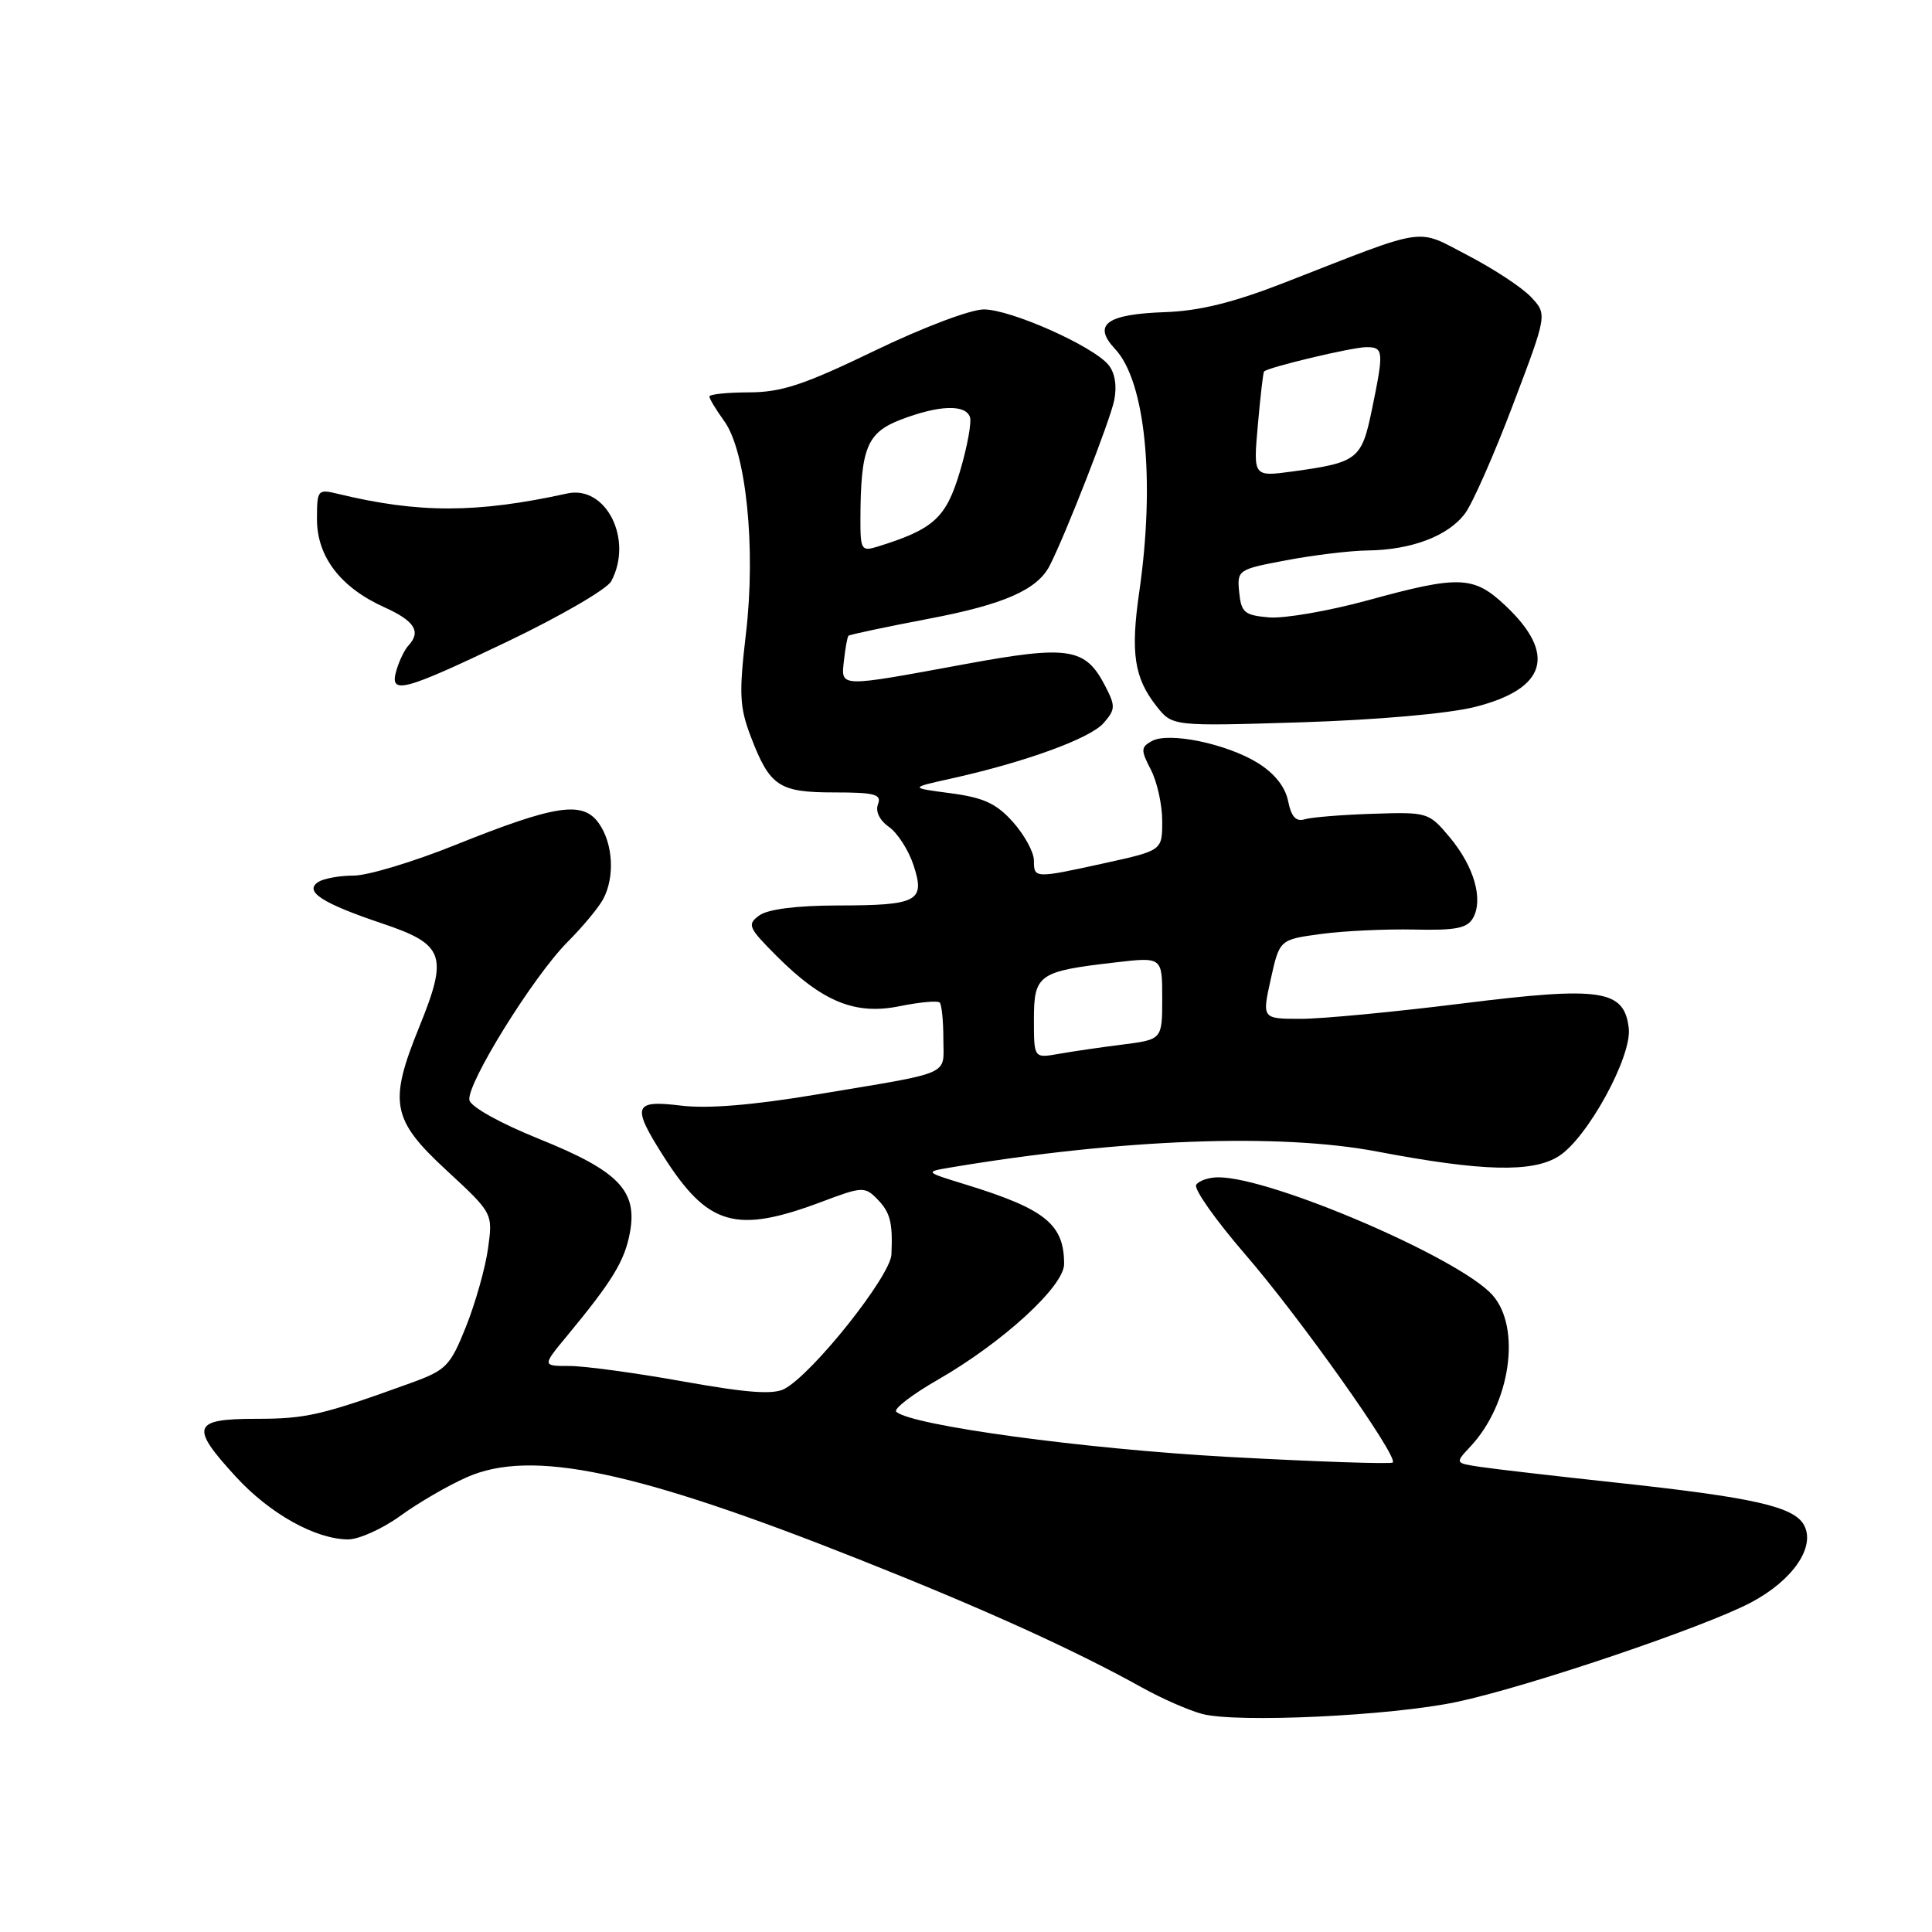 <?xml version="1.0" encoding="UTF-8" standalone="no"?>
<!DOCTYPE svg PUBLIC "-//W3C//DTD SVG 1.1//EN" "http://www.w3.org/Graphics/SVG/1.1/DTD/svg11.dtd" >
<svg xmlns="http://www.w3.org/2000/svg" xmlns:xlink="http://www.w3.org/1999/xlink" version="1.1" viewBox="0 0 256 256">
 <g >
 <path fill="currentColor"
d=" M 193.00 225.52 C 202.35 223.55 225.96 215.57 232.07 212.31 C 237.57 209.38 240.59 204.97 239.05 202.10 C 237.73 199.63 232.39 198.42 214.00 196.44 C 206.03 195.58 197.99 194.65 196.14 194.37 C 192.78 193.87 192.78 193.87 194.84 191.67 C 200.14 186.02 201.61 175.91 197.75 171.59 C 193.37 166.69 168.48 156.00 161.45 156.00 C 160.17 156.00 158.84 156.45 158.50 157.00 C 158.16 157.54 161.08 161.67 164.97 166.18 C 172.23 174.56 185.31 193.02 184.55 193.79 C 184.31 194.02 174.53 193.69 162.81 193.05 C 143.66 192.00 120.86 188.90 118.76 187.07 C 118.35 186.71 120.84 184.79 124.29 182.81 C 132.90 177.86 141.00 170.43 141.00 167.49 C 141.00 162.22 138.51 160.21 128.00 156.97 C 122.50 155.28 122.50 155.28 126.00 154.69 C 148.64 150.90 169.53 150.12 182.50 152.59 C 196.38 155.23 203.06 155.40 206.53 153.21 C 210.34 150.81 216.25 140.00 215.82 136.25 C 215.22 131.12 212.18 130.67 193.80 132.96 C 184.85 134.08 175.21 135.00 172.37 135.00 C 167.22 135.00 167.22 135.00 168.38 129.75 C 169.55 124.50 169.55 124.50 175.02 123.76 C 178.04 123.35 183.59 123.09 187.37 123.17 C 192.90 123.30 194.42 123.00 195.19 121.63 C 196.57 119.15 195.32 114.81 192.10 110.95 C 189.33 107.64 189.19 107.59 181.90 107.83 C 177.83 107.96 173.77 108.29 172.88 108.56 C 171.72 108.91 171.10 108.23 170.68 106.14 C 170.30 104.26 168.88 102.47 166.67 101.10 C 162.51 98.53 154.84 96.95 152.61 98.20 C 151.16 99.01 151.15 99.39 152.50 102.00 C 153.33 103.60 154.00 106.65 154.00 108.80 C 154.00 112.69 154.00 112.69 146.47 114.35 C 137.05 116.42 137.00 116.41 137.00 114.02 C 137.00 112.92 135.75 110.64 134.23 108.93 C 132.03 106.47 130.35 105.69 125.98 105.11 C 120.50 104.39 120.50 104.39 126.00 103.17 C 135.78 101.01 144.46 97.85 146.23 95.81 C 147.81 94.00 147.83 93.57 146.43 90.87 C 143.81 85.81 141.61 85.47 127.82 88.01 C 111.00 91.11 111.43 91.12 111.83 87.51 C 112.01 85.86 112.28 84.39 112.43 84.24 C 112.58 84.09 117.38 83.07 123.10 81.98 C 133.01 80.10 137.45 78.15 139.09 74.95 C 141.18 70.88 147.11 55.68 147.64 53.04 C 148.02 51.13 147.74 49.39 146.87 48.34 C 144.80 45.84 133.93 41.00 130.36 41.00 C 128.60 41.00 122.23 43.41 115.86 46.49 C 106.54 50.99 103.56 51.98 99.25 51.99 C 96.36 52.00 94.00 52.24 94.00 52.54 C 94.00 52.84 94.88 54.30 95.96 55.79 C 98.87 59.80 100.18 72.63 98.84 83.97 C 97.91 91.90 97.99 93.68 99.47 97.57 C 102.00 104.20 103.20 105.00 110.54 105.00 C 115.93 105.00 116.84 105.25 116.34 106.56 C 115.97 107.51 116.55 108.70 117.79 109.57 C 118.92 110.36 120.38 112.63 121.04 114.62 C 122.63 119.44 121.65 119.97 110.94 119.98 C 105.53 119.99 101.73 120.48 100.61 121.30 C 98.97 122.50 99.14 122.90 102.92 126.69 C 109.01 132.77 113.33 134.53 119.23 133.32 C 121.86 132.79 124.23 132.57 124.51 132.84 C 124.78 133.11 125.00 135.27 125.00 137.65 C 125.00 142.63 126.51 141.97 108.00 145.06 C 99.73 146.44 93.72 146.93 90.25 146.50 C 83.96 145.73 83.67 146.52 87.86 153.12 C 93.80 162.48 97.49 163.54 109.00 159.20 C 114.16 157.25 114.60 157.22 116.17 158.81 C 117.96 160.62 118.31 161.92 118.12 166.22 C 117.99 169.09 107.71 182.02 103.95 184.03 C 102.47 184.82 99.01 184.57 90.53 183.05 C 84.24 181.92 77.46 181.00 75.46 181.00 C 71.83 181.00 71.83 181.00 75.17 176.97 C 81.16 169.72 82.76 167.10 83.46 163.36 C 84.51 157.78 81.98 155.16 71.42 150.91 C 66.25 148.82 62.37 146.66 62.20 145.77 C 61.79 143.68 70.62 129.44 75.17 124.85 C 77.20 122.82 79.33 120.25 79.92 119.14 C 81.49 116.22 81.24 111.79 79.37 109.12 C 77.24 106.07 73.67 106.61 60.26 111.99 C 54.77 114.20 48.75 116.01 46.89 116.02 C 45.02 116.02 42.92 116.40 42.20 116.85 C 40.23 118.10 42.63 119.67 50.63 122.36 C 58.90 125.14 59.41 126.57 55.56 136.06 C 51.47 146.11 51.89 148.35 59.15 155.06 C 65.31 160.76 65.31 160.76 64.67 165.41 C 64.32 167.96 63.01 172.61 61.77 175.73 C 59.66 181.01 59.14 181.54 54.50 183.23 C 42.66 187.52 40.58 188.00 33.97 188.00 C 25.48 188.00 25.13 189.01 31.25 195.67 C 35.74 200.57 41.78 203.94 46.10 203.98 C 47.53 203.99 50.65 202.59 53.03 200.87 C 55.41 199.14 59.38 196.83 61.86 195.74 C 70.40 191.96 84.17 194.84 113.88 206.64 C 130.27 213.14 142.27 218.58 151.31 223.60 C 153.96 225.08 157.56 226.65 159.31 227.11 C 163.95 228.32 184.29 227.36 193.00 225.52 Z  M 195.45 93.67 C 204.92 91.28 206.30 86.68 199.48 80.25 C 195.26 76.28 193.39 76.21 181.18 79.56 C 176.05 80.96 170.20 81.97 168.18 81.81 C 164.90 81.53 164.47 81.17 164.20 78.49 C 163.91 75.52 164.01 75.45 170.43 74.24 C 174.01 73.56 178.87 72.97 181.22 72.94 C 187.06 72.87 191.95 71.00 194.15 68.00 C 195.16 66.62 198.02 60.13 200.50 53.57 C 205.02 41.65 205.02 41.65 202.87 39.36 C 201.69 38.10 197.93 35.63 194.53 33.86 C 187.48 30.21 189.55 29.90 170.13 37.48 C 163.42 40.09 158.94 41.20 154.38 41.36 C 146.60 41.63 144.73 43.01 147.75 46.24 C 151.78 50.52 153.09 63.71 150.95 78.48 C 149.79 86.52 150.29 89.83 153.24 93.57 C 155.34 96.24 155.34 96.24 172.42 95.71 C 182.49 95.39 191.94 94.56 195.45 93.67 Z  M 67.34 84.96 C 74.29 81.63 80.43 78.06 80.99 77.02 C 83.95 71.50 80.31 64.25 75.15 65.39 C 63.18 68.02 55.47 68.03 44.75 65.43 C 42.09 64.79 42.00 64.90 42.00 68.81 C 42.00 73.76 45.13 77.86 50.94 80.47 C 54.95 82.28 55.84 83.70 54.11 85.55 C 53.62 86.07 52.92 87.51 52.55 88.75 C 51.52 92.14 53.28 91.69 67.34 84.96 Z  M 137.00 135.09 C 137.00 129.12 137.60 128.70 147.75 127.53 C 154.00 126.80 154.00 126.80 154.00 132.27 C 154.00 137.74 154.00 137.74 148.75 138.41 C 145.86 138.77 142.04 139.33 140.25 139.65 C 137.00 140.22 137.00 140.22 137.00 135.09 Z  M 114.01 68.82 C 114.04 59.36 114.86 57.32 119.40 55.59 C 124.41 53.68 127.90 53.55 128.52 55.25 C 128.77 55.94 128.17 59.20 127.19 62.50 C 125.35 68.65 123.73 70.12 116.25 72.44 C 114.16 73.09 114.00 72.84 114.01 68.82 Z  M 166.67 56.34 C 167.00 52.58 167.37 49.38 167.49 49.23 C 167.92 48.69 179.18 46.00 181.05 46.00 C 183.34 46.00 183.39 46.51 181.78 54.30 C 180.42 60.88 179.90 61.29 171.28 62.47 C 166.06 63.18 166.06 63.18 166.67 56.34 Z "/>
</g>
</svg>